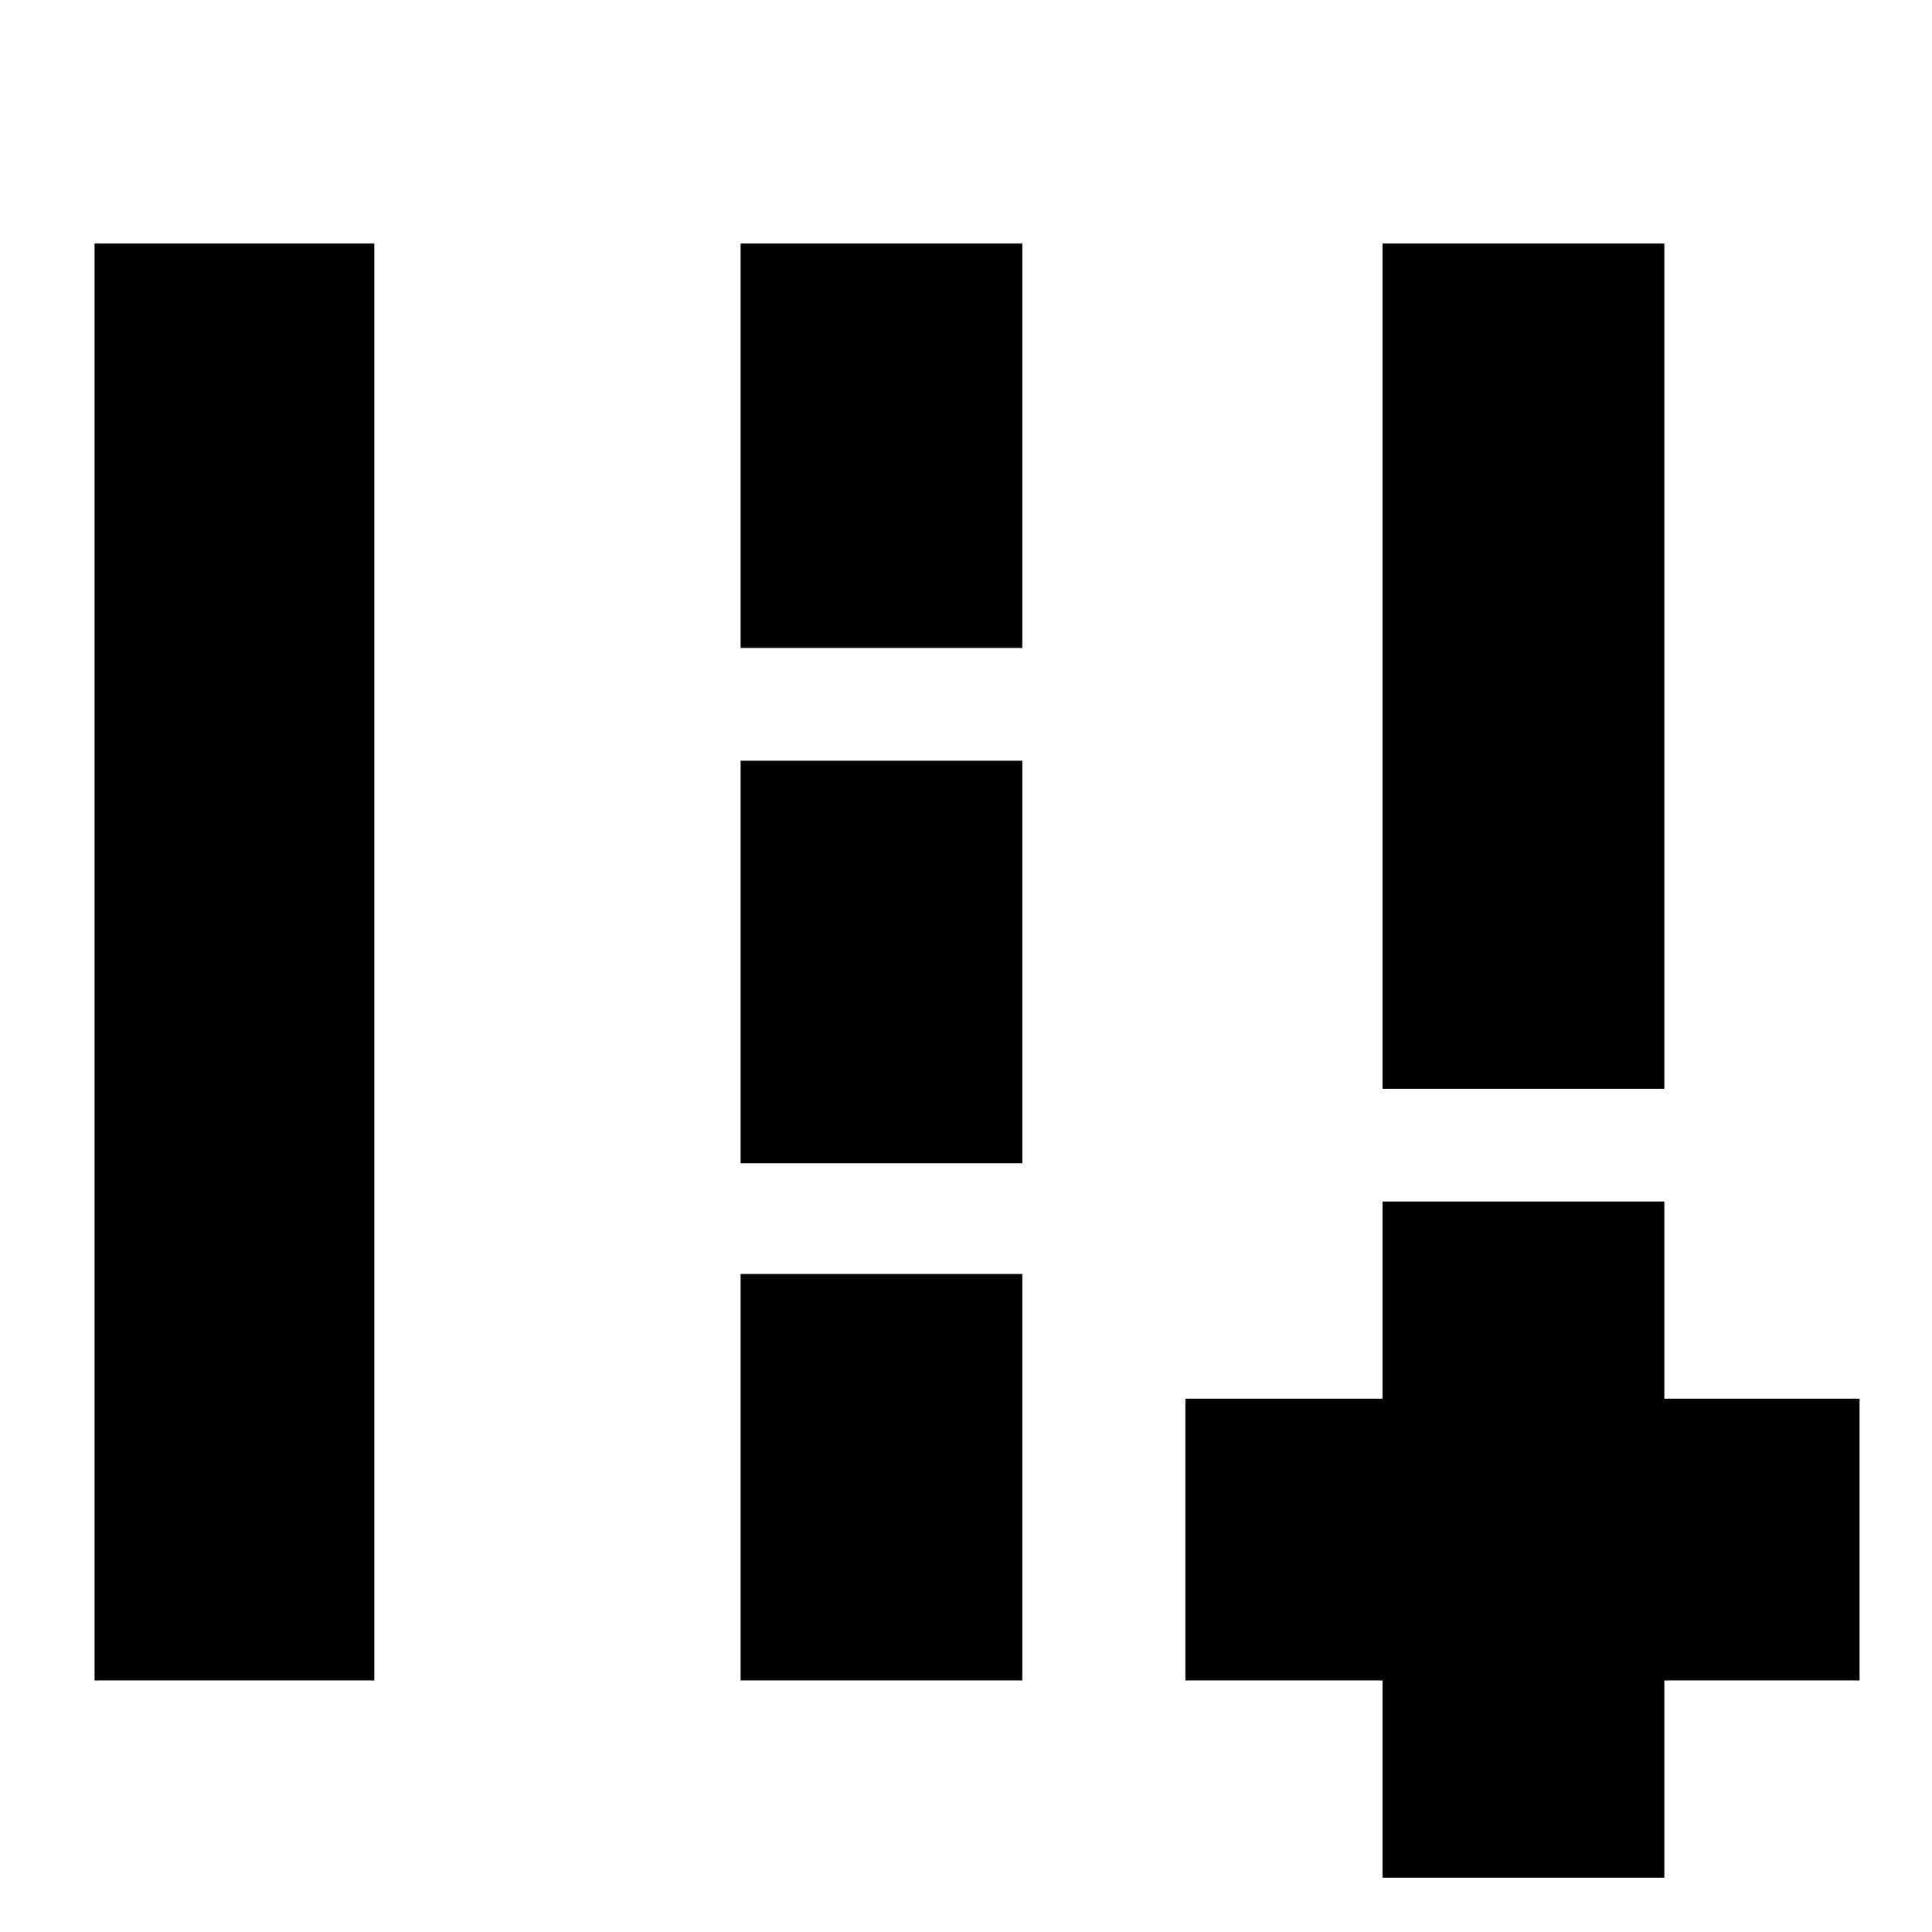 <svg xmlns="http://www.w3.org/2000/svg" height="20" width="20"><path d="M14.312 19.438v-2.042h-2.041v-2.917h2.041v-2.041h2.917v2.041h2.021v2.917h-2.021v2.042Zm0-8.167v-8.75h2.917v8.75ZM.979 17.396V2.521h2.896v14.875ZM7.667 6.708V2.521h2.916v4.187Zm0 5.334V7.875h2.916v4.167Zm0 5.354v-4.208h2.916v4.208Z"/></svg>